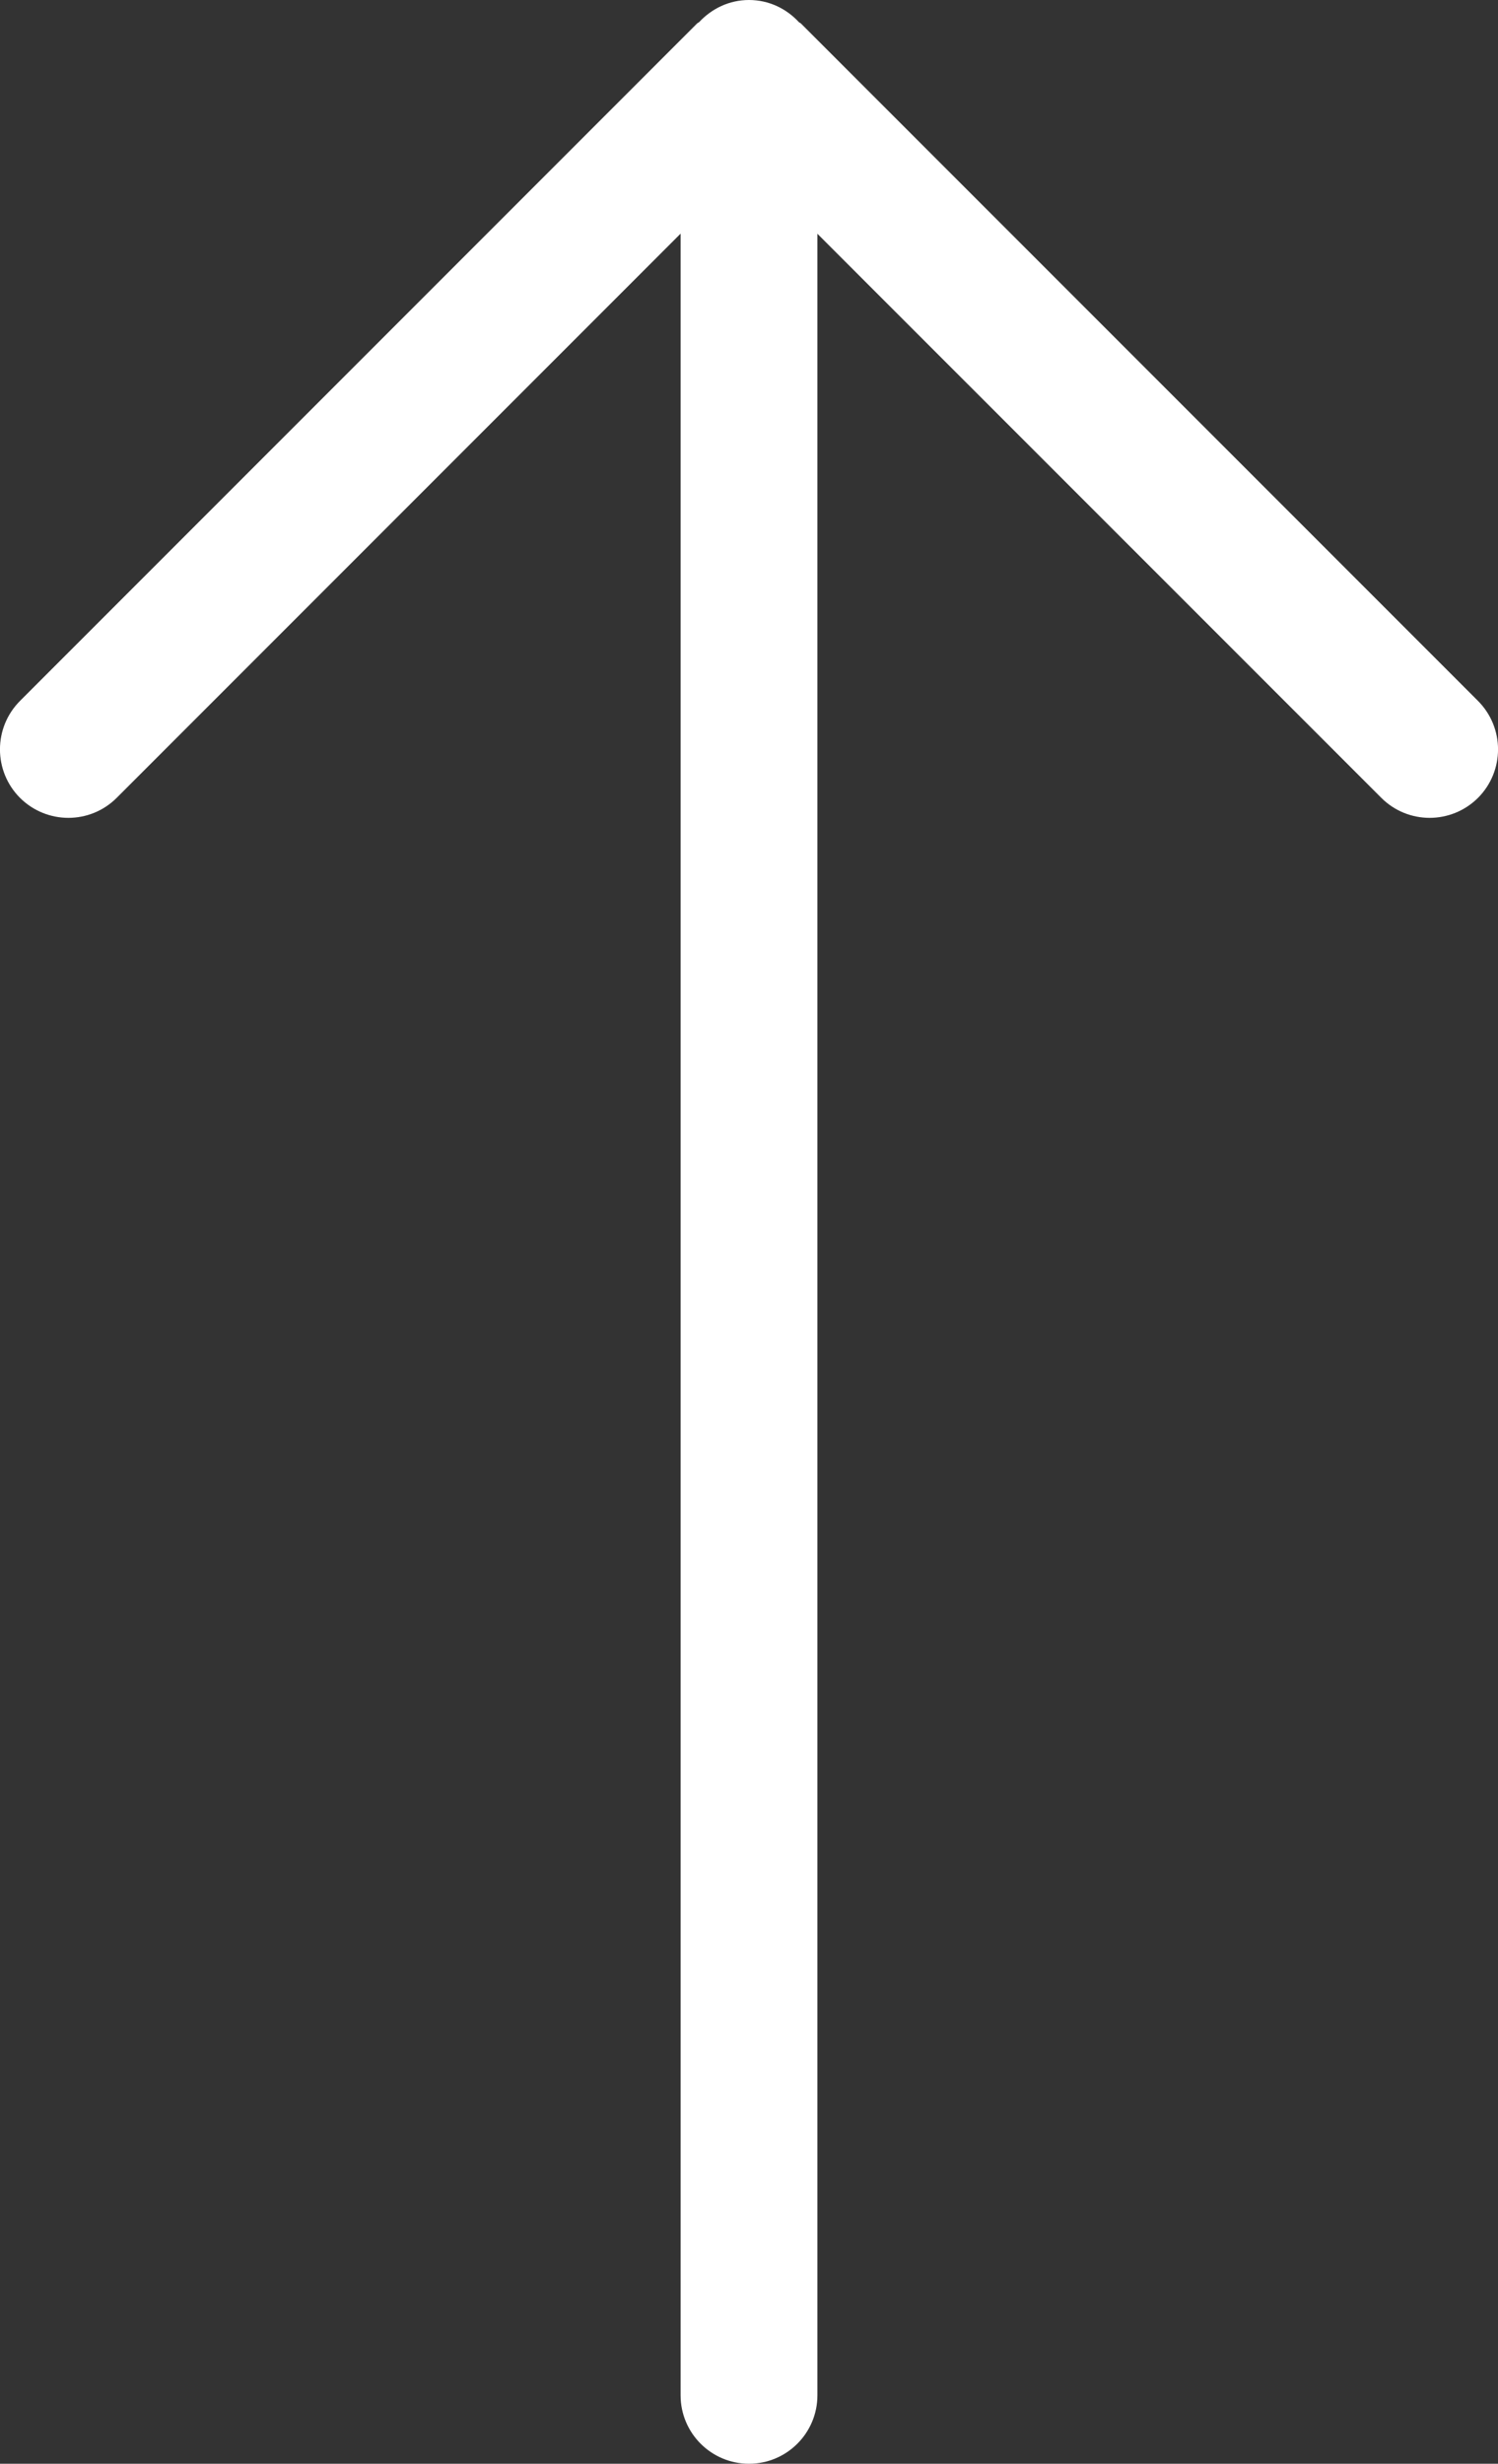 <svg version="1.1" xmlns="http://www.w3.org/2000/svg" xmlns:xlink="http://www.w3.org/1999/xlink" x="0px" y="0px" viewBox="0 0 10.95 18">
<rect x="0" y="0" width="10.95" height="18" fill="#333333" stroke="none"/>
<path fill="#FFFFFF" d="M10.804,5.121l-4.95-4.95C5.85,0.167,5.843,0.166,5.839,0.161C5.748,0.063,5.62,0,5.475,0
	S5.203,0.063,5.111,0.161c-0.004,0.004-0.011,0.006-0.015,0.01l-4.95,4.95c-0.195,0.196-0.195,0.512,0,0.708
	c0.196,0.195,0.512,0.195,0.707,0l4.122-4.122V17.5c0,0.276,0.224,0.5,0.5,0.5s0.5-0.224,0.5-0.5V1.708l4.122,4.121
	c0.195,0.195,0.511,0.195,0.707,0C10.999,5.633,10.999,5.317,10.804,5.121z"/>
</svg>
